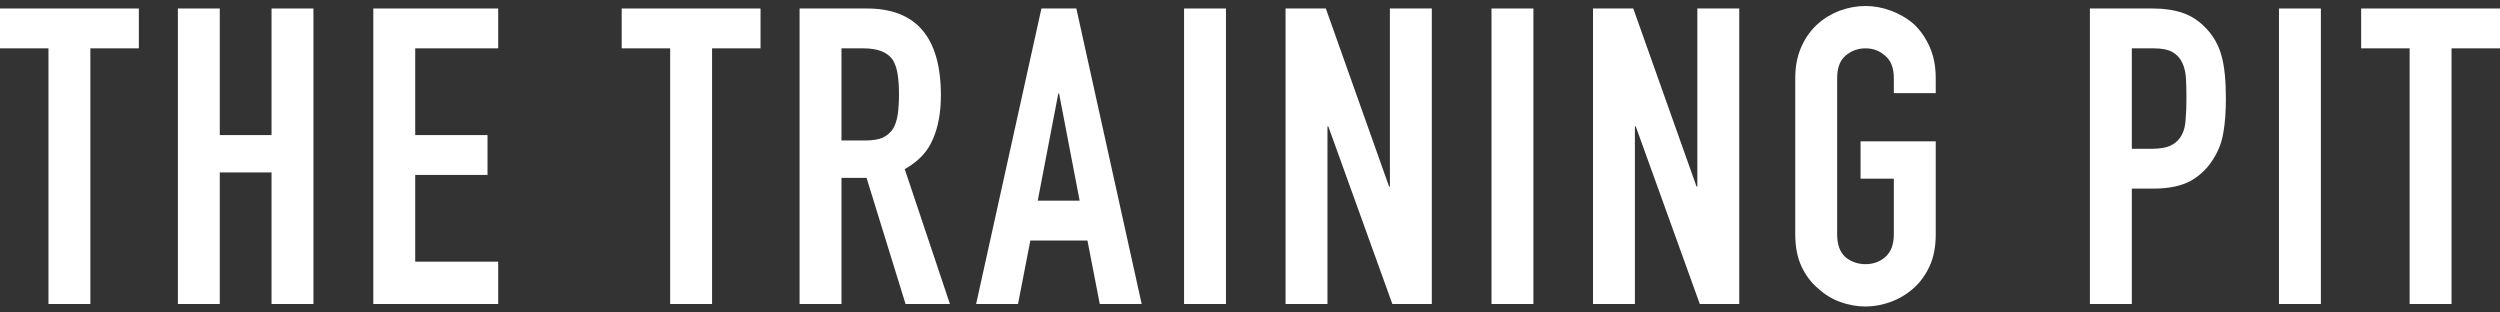 <svg width="208" height="26" viewBox="0 0 208 26" fill="none" xmlns="http://www.w3.org/2000/svg">
<rect x="0" y="0" width="208" height="26" fill="#333333" stroke="none"/>
<path d="M4.033 25.293V4.022H0V0.707H11.552V4.022H7.519V25.293H4.033Z" fill="white"/>
<path d="M14.8 25.293V0.707H18.285V11.239H22.592V0.707H26.078V25.293H22.592V14.347H18.285V25.293H14.8Z" fill="white"/>
<path d="M31.06 25.293V0.707H41.45V4.022H34.546V11.239H40.561V14.554H34.546V21.771H41.45V25.293H31.06Z" fill="white"/>
<path d="M55.758 25.293V4.022H51.725V0.707H63.277V4.022H59.244V25.293H55.758Z" fill="white"/>
<path d="M70.011 4.022V11.688H71.993C72.608 11.688 73.098 11.607 73.463 11.446C73.827 11.262 74.112 11.009 74.317 10.687C74.499 10.364 74.625 9.973 74.693 9.512C74.761 9.029 74.796 8.477 74.796 7.855C74.796 7.233 74.761 6.692 74.693 6.232C74.625 5.749 74.488 5.334 74.283 4.989C73.85 4.344 73.03 4.022 71.822 4.022H70.011ZM66.525 25.293V0.707H72.13C76.231 0.707 78.282 3.113 78.282 7.924C78.282 9.374 78.054 10.606 77.598 11.619C77.165 12.632 76.391 13.449 75.274 14.07L79.034 25.293H75.342L72.096 14.796H70.011V25.293H66.525Z" fill="white"/>
<path d="M89.826 16.695L88.117 7.786H88.049L86.34 16.695H89.826ZM81.213 25.293L86.647 0.707H89.552L94.987 25.293H91.501L90.475 20.01H85.725L84.699 25.293H81.213Z" fill="white"/>
<path d="M98.514 25.293V0.707H102V25.293H98.514Z" fill="white"/>
<path d="M106.959 25.293V0.707H110.309L115.572 15.521H115.64V0.707H119.126V25.293H115.845L110.514 10.514H110.445V25.293H106.959Z" fill="white"/>
<path d="M124.093 25.293V0.707H127.579V25.293H124.093Z" fill="white"/>
<path d="M132.538 25.293V0.707H135.888L141.151 15.521H141.219V0.707H144.705V25.293H141.424L136.093 10.514H136.024V25.293H132.538Z" fill="white"/>
<path d="M149.365 6.508C149.365 5.518 149.536 4.644 149.877 3.884C150.219 3.124 150.675 2.491 151.245 1.985C151.791 1.501 152.407 1.133 153.09 0.88C153.796 0.627 154.503 0.5 155.209 0.5C155.915 0.5 156.61 0.627 157.294 0.88C158 1.133 158.638 1.501 159.208 1.985C159.754 2.491 160.199 3.124 160.541 3.884C160.882 4.644 161.053 5.518 161.053 6.508V7.751H157.567V6.508C157.567 5.657 157.328 5.035 156.849 4.644C156.394 4.229 155.847 4.022 155.209 4.022C154.571 4.022 154.013 4.229 153.534 4.644C153.079 5.035 152.851 5.657 152.851 6.508V19.492C152.851 20.343 153.079 20.977 153.534 21.391C154.013 21.782 154.571 21.978 155.209 21.978C155.847 21.978 156.394 21.782 156.849 21.391C157.328 20.977 157.567 20.343 157.567 19.492V14.865H154.799V11.757H161.053V19.492C161.053 20.528 160.882 21.414 160.541 22.151C160.199 22.887 159.754 23.497 159.208 23.981C158.638 24.487 158 24.867 157.294 25.12C156.61 25.373 155.915 25.5 155.209 25.5C154.503 25.5 153.796 25.373 153.09 25.12C152.407 24.867 151.791 24.487 151.245 23.981C150.675 23.497 150.219 22.887 149.877 22.151C149.536 21.414 149.365 20.528 149.365 19.492V6.508Z" fill="white"/>
<path d="M173.881 25.293V0.707H179.11C180.067 0.707 180.91 0.834 181.639 1.087C182.368 1.34 183.029 1.789 183.621 2.434C184.213 3.078 184.623 3.838 184.851 4.713C185.079 5.564 185.193 6.727 185.193 8.2C185.193 9.305 185.125 10.238 184.988 10.997C184.874 11.757 184.612 12.47 184.202 13.138C183.723 13.944 183.085 14.577 182.288 15.037C181.491 15.475 180.442 15.693 179.144 15.693H177.367V25.293H173.881ZM177.367 4.022V12.379H179.041C179.748 12.379 180.294 12.275 180.682 12.068C181.069 11.861 181.354 11.573 181.536 11.204C181.718 10.859 181.821 10.433 181.844 9.927C181.889 9.42 181.912 8.856 181.912 8.235C181.912 7.659 181.901 7.118 181.878 6.612C181.855 6.082 181.753 5.622 181.57 5.231C181.388 4.839 181.115 4.54 180.75 4.333C180.386 4.126 179.861 4.022 179.178 4.022H177.367Z" fill="white"/>
<path d="M189.61 25.293V0.707H193.096V25.293H189.61Z" fill="white"/>
<path d="M200.481 25.293V4.022H196.448V0.707H208V4.022H203.967V25.293H200.481Z" fill="white"/>
</svg>
